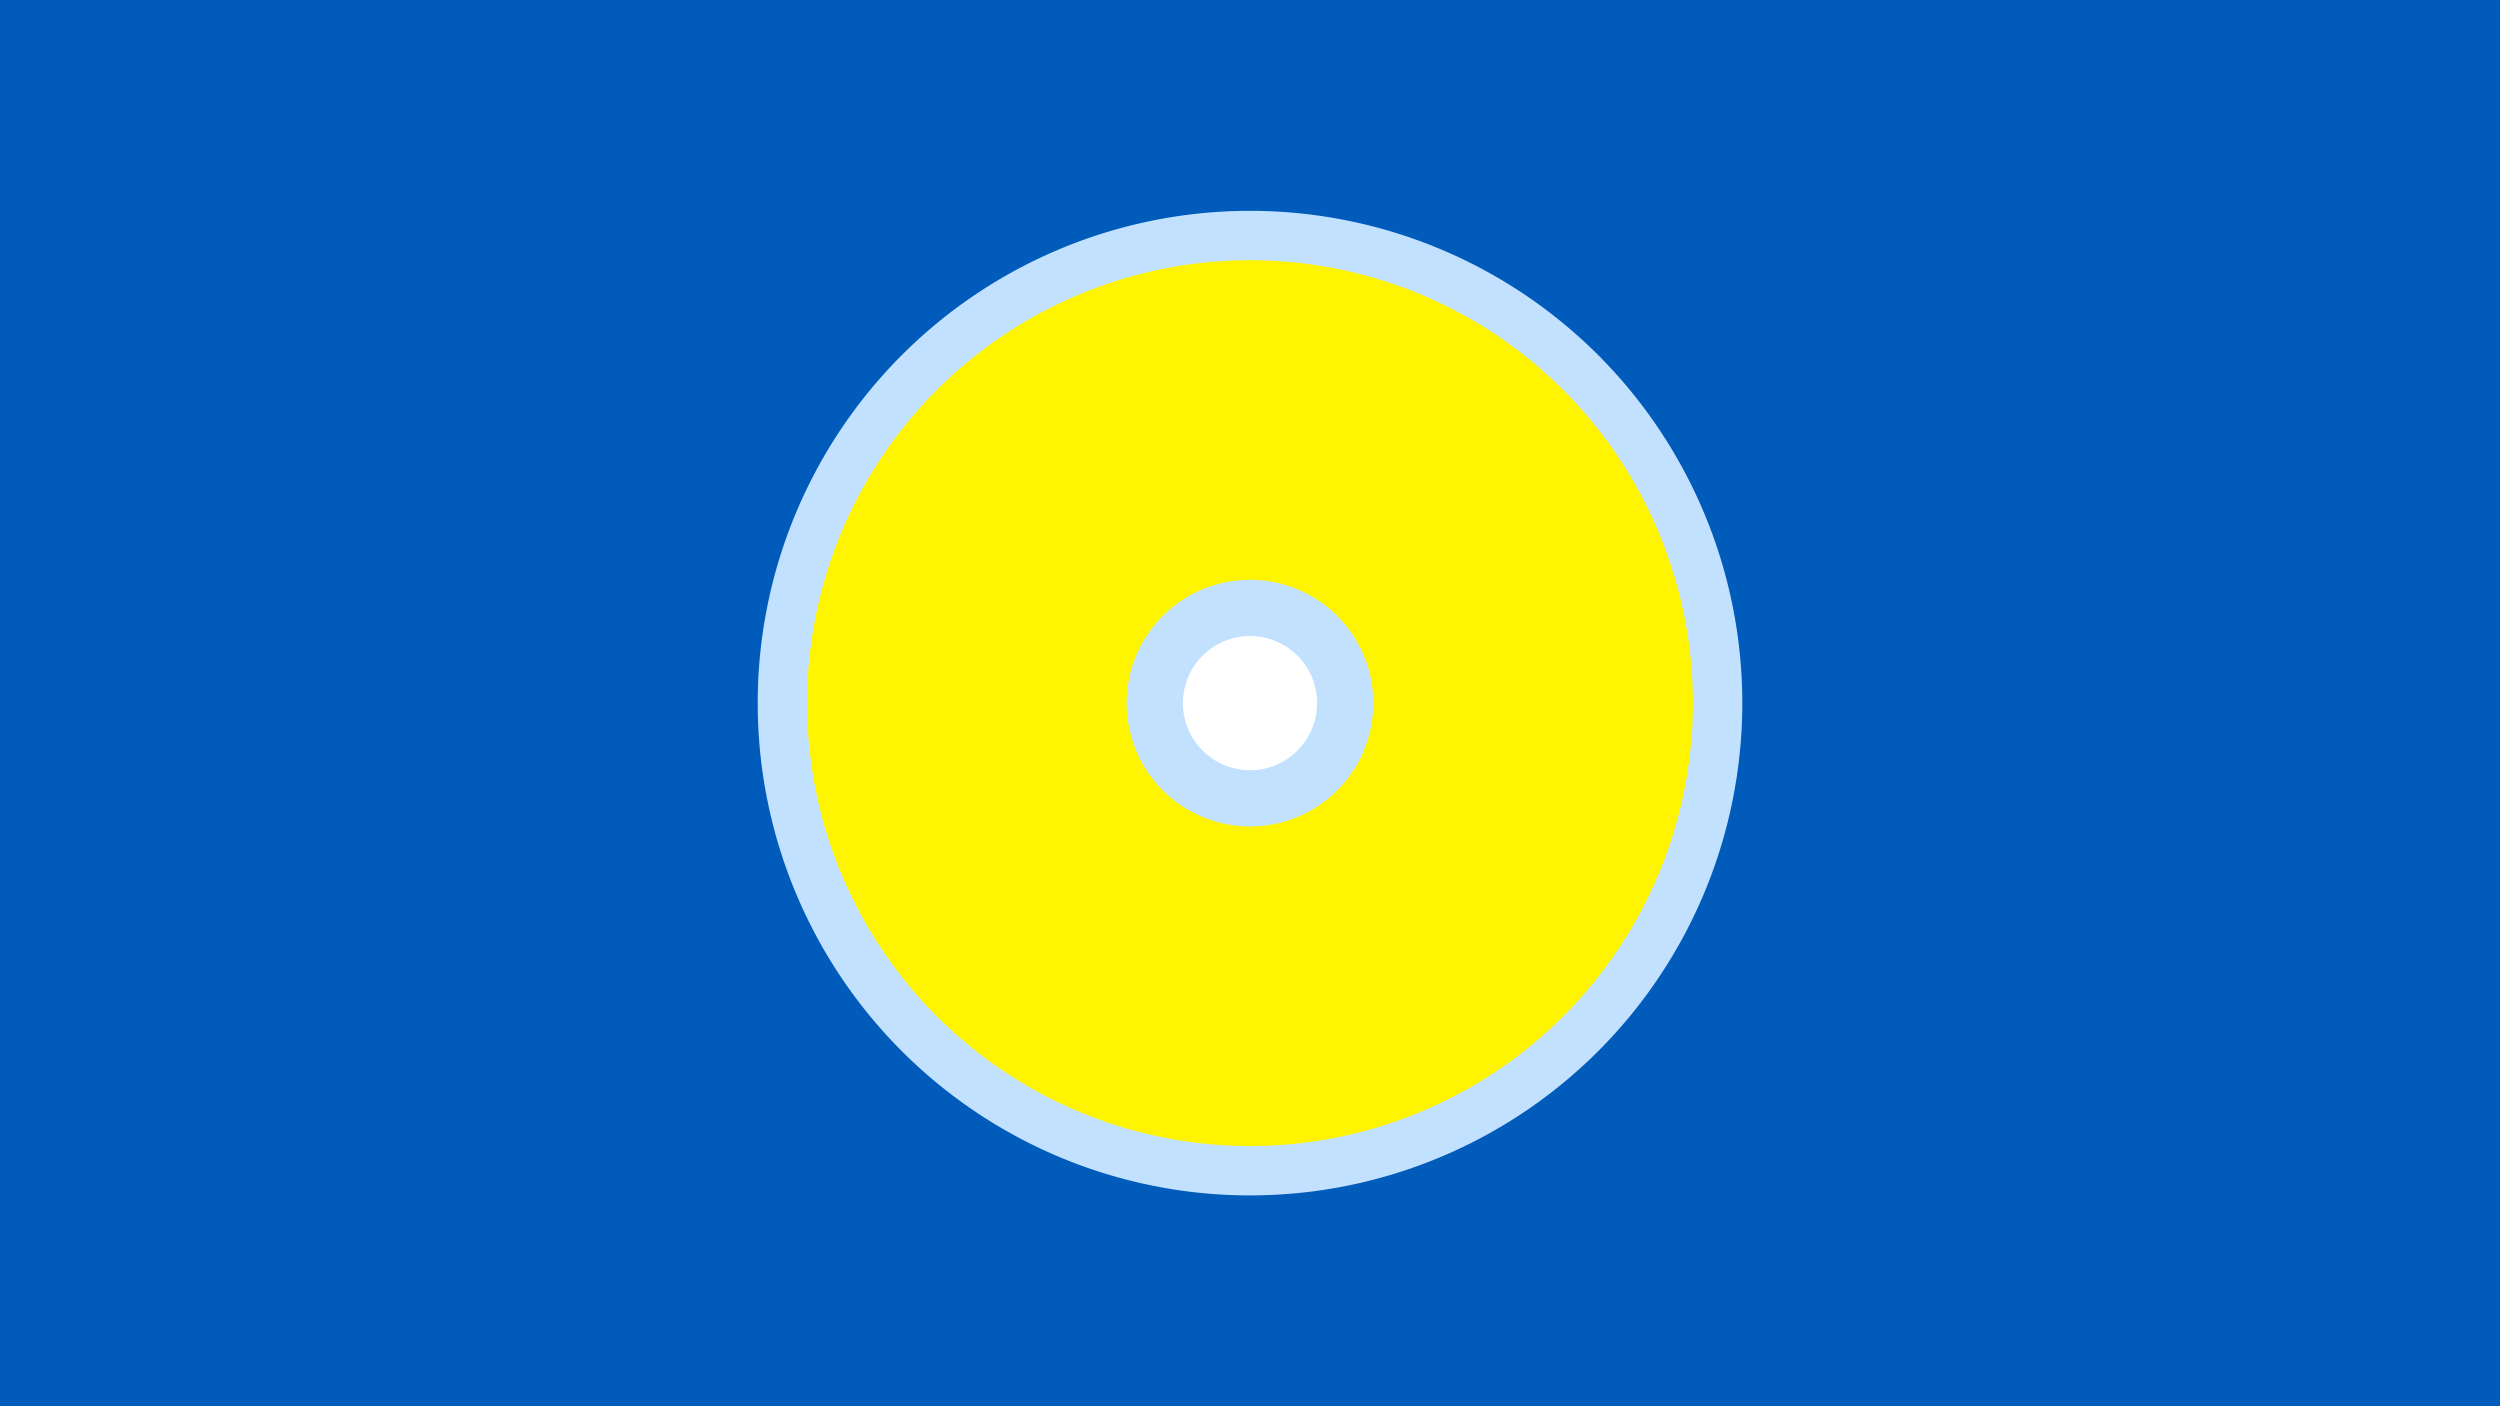 <svg width="1200" height="675" viewBox="-500 -500 1200 675" xmlns="http://www.w3.org/2000/svg"><title>19115-9963640688</title><path d="M-500-500h1200v675h-1200z" fill="#005bbb"/><path d="M336.3-162.5a236.3 236.3 0 1 1-472.6 0 236.3 236.3 0 1 1 472.6 0z" fill="#c2e1ff"/><path d="M312.6-162.5a212.6 212.6 0 1 1-425.2 0 212.6 212.6 0 1 1 425.2 0z m-271.8 0a59.2 59.2 0 1 0 118.4 0 59.2 59.2 0 1 0-118.4 0z" fill="#fff500"/><path d="M132.2-162.5a32.2 32.2 0 1 1-64.4 0 32.2 32.2 0 1 1 64.4 0z" fill="#fff"/></svg>